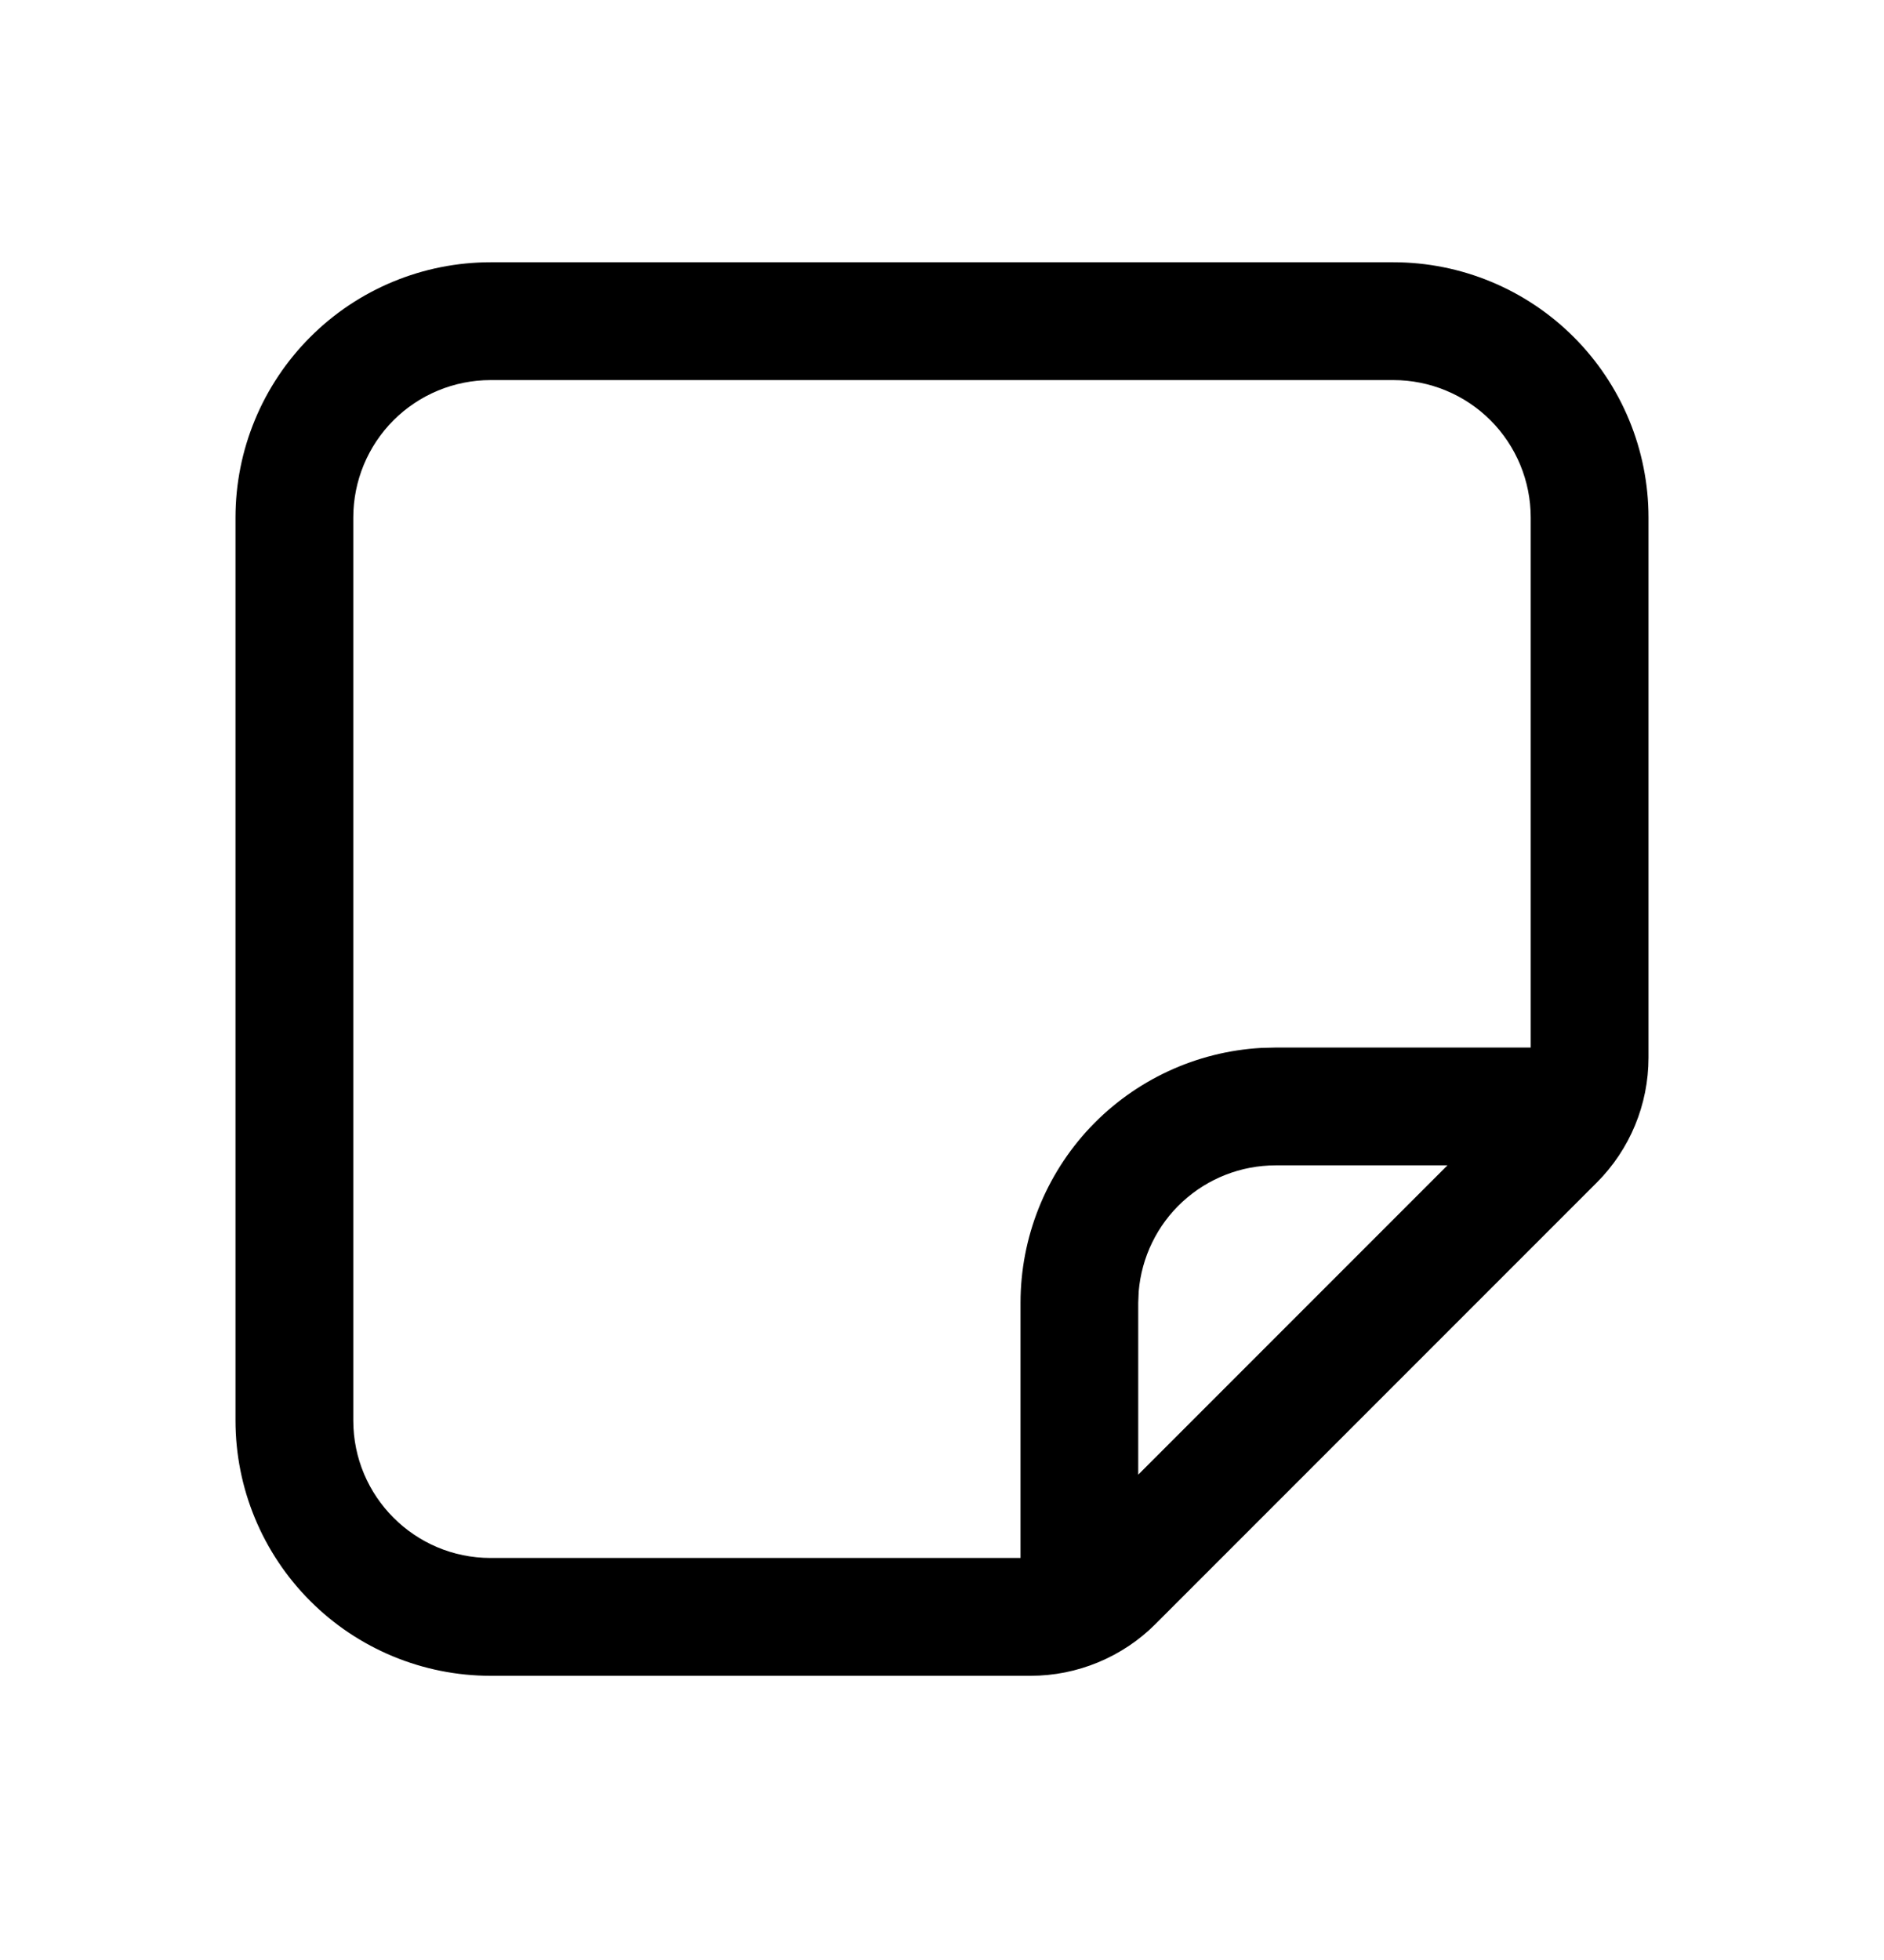 <svg width="25" height="26" viewBox="0 0 25 26" fill="none" xmlns="http://www.w3.org/2000/svg">
<path d="M18.49 3.479C19.387 3.479 20.248 3.836 20.883 4.471C21.518 5.106 21.875 5.967 21.875 6.865V14.03C21.875 14.652 21.628 15.248 21.189 15.687L15.333 21.543C15.116 21.761 14.857 21.933 14.573 22.051C14.289 22.169 13.984 22.23 13.676 22.23H6.51C5.613 22.23 4.751 21.873 4.117 21.238C3.482 20.603 3.125 19.742 3.125 18.844V6.865C3.125 5.967 3.482 5.106 4.117 4.471C4.751 3.836 5.613 3.479 6.51 3.479H18.49ZM18.49 5.042H6.51C6.027 5.042 5.563 5.234 5.221 5.576C4.88 5.918 4.688 6.381 4.688 6.865V18.844C4.688 19.85 5.504 20.667 6.51 20.667H13.542V17.282C13.542 16.417 13.873 15.585 14.466 14.956C15.06 14.328 15.872 13.95 16.735 13.901L16.927 13.896H20.312V6.865C20.312 6.381 20.12 5.918 19.779 5.576C19.437 5.234 18.973 5.042 18.49 5.042ZM19.207 15.459H16.927C16.469 15.459 16.029 15.631 15.692 15.941C15.355 16.251 15.148 16.677 15.11 17.133L15.104 17.282V19.562L19.207 15.459Z" fill="black"/>
</svg>
